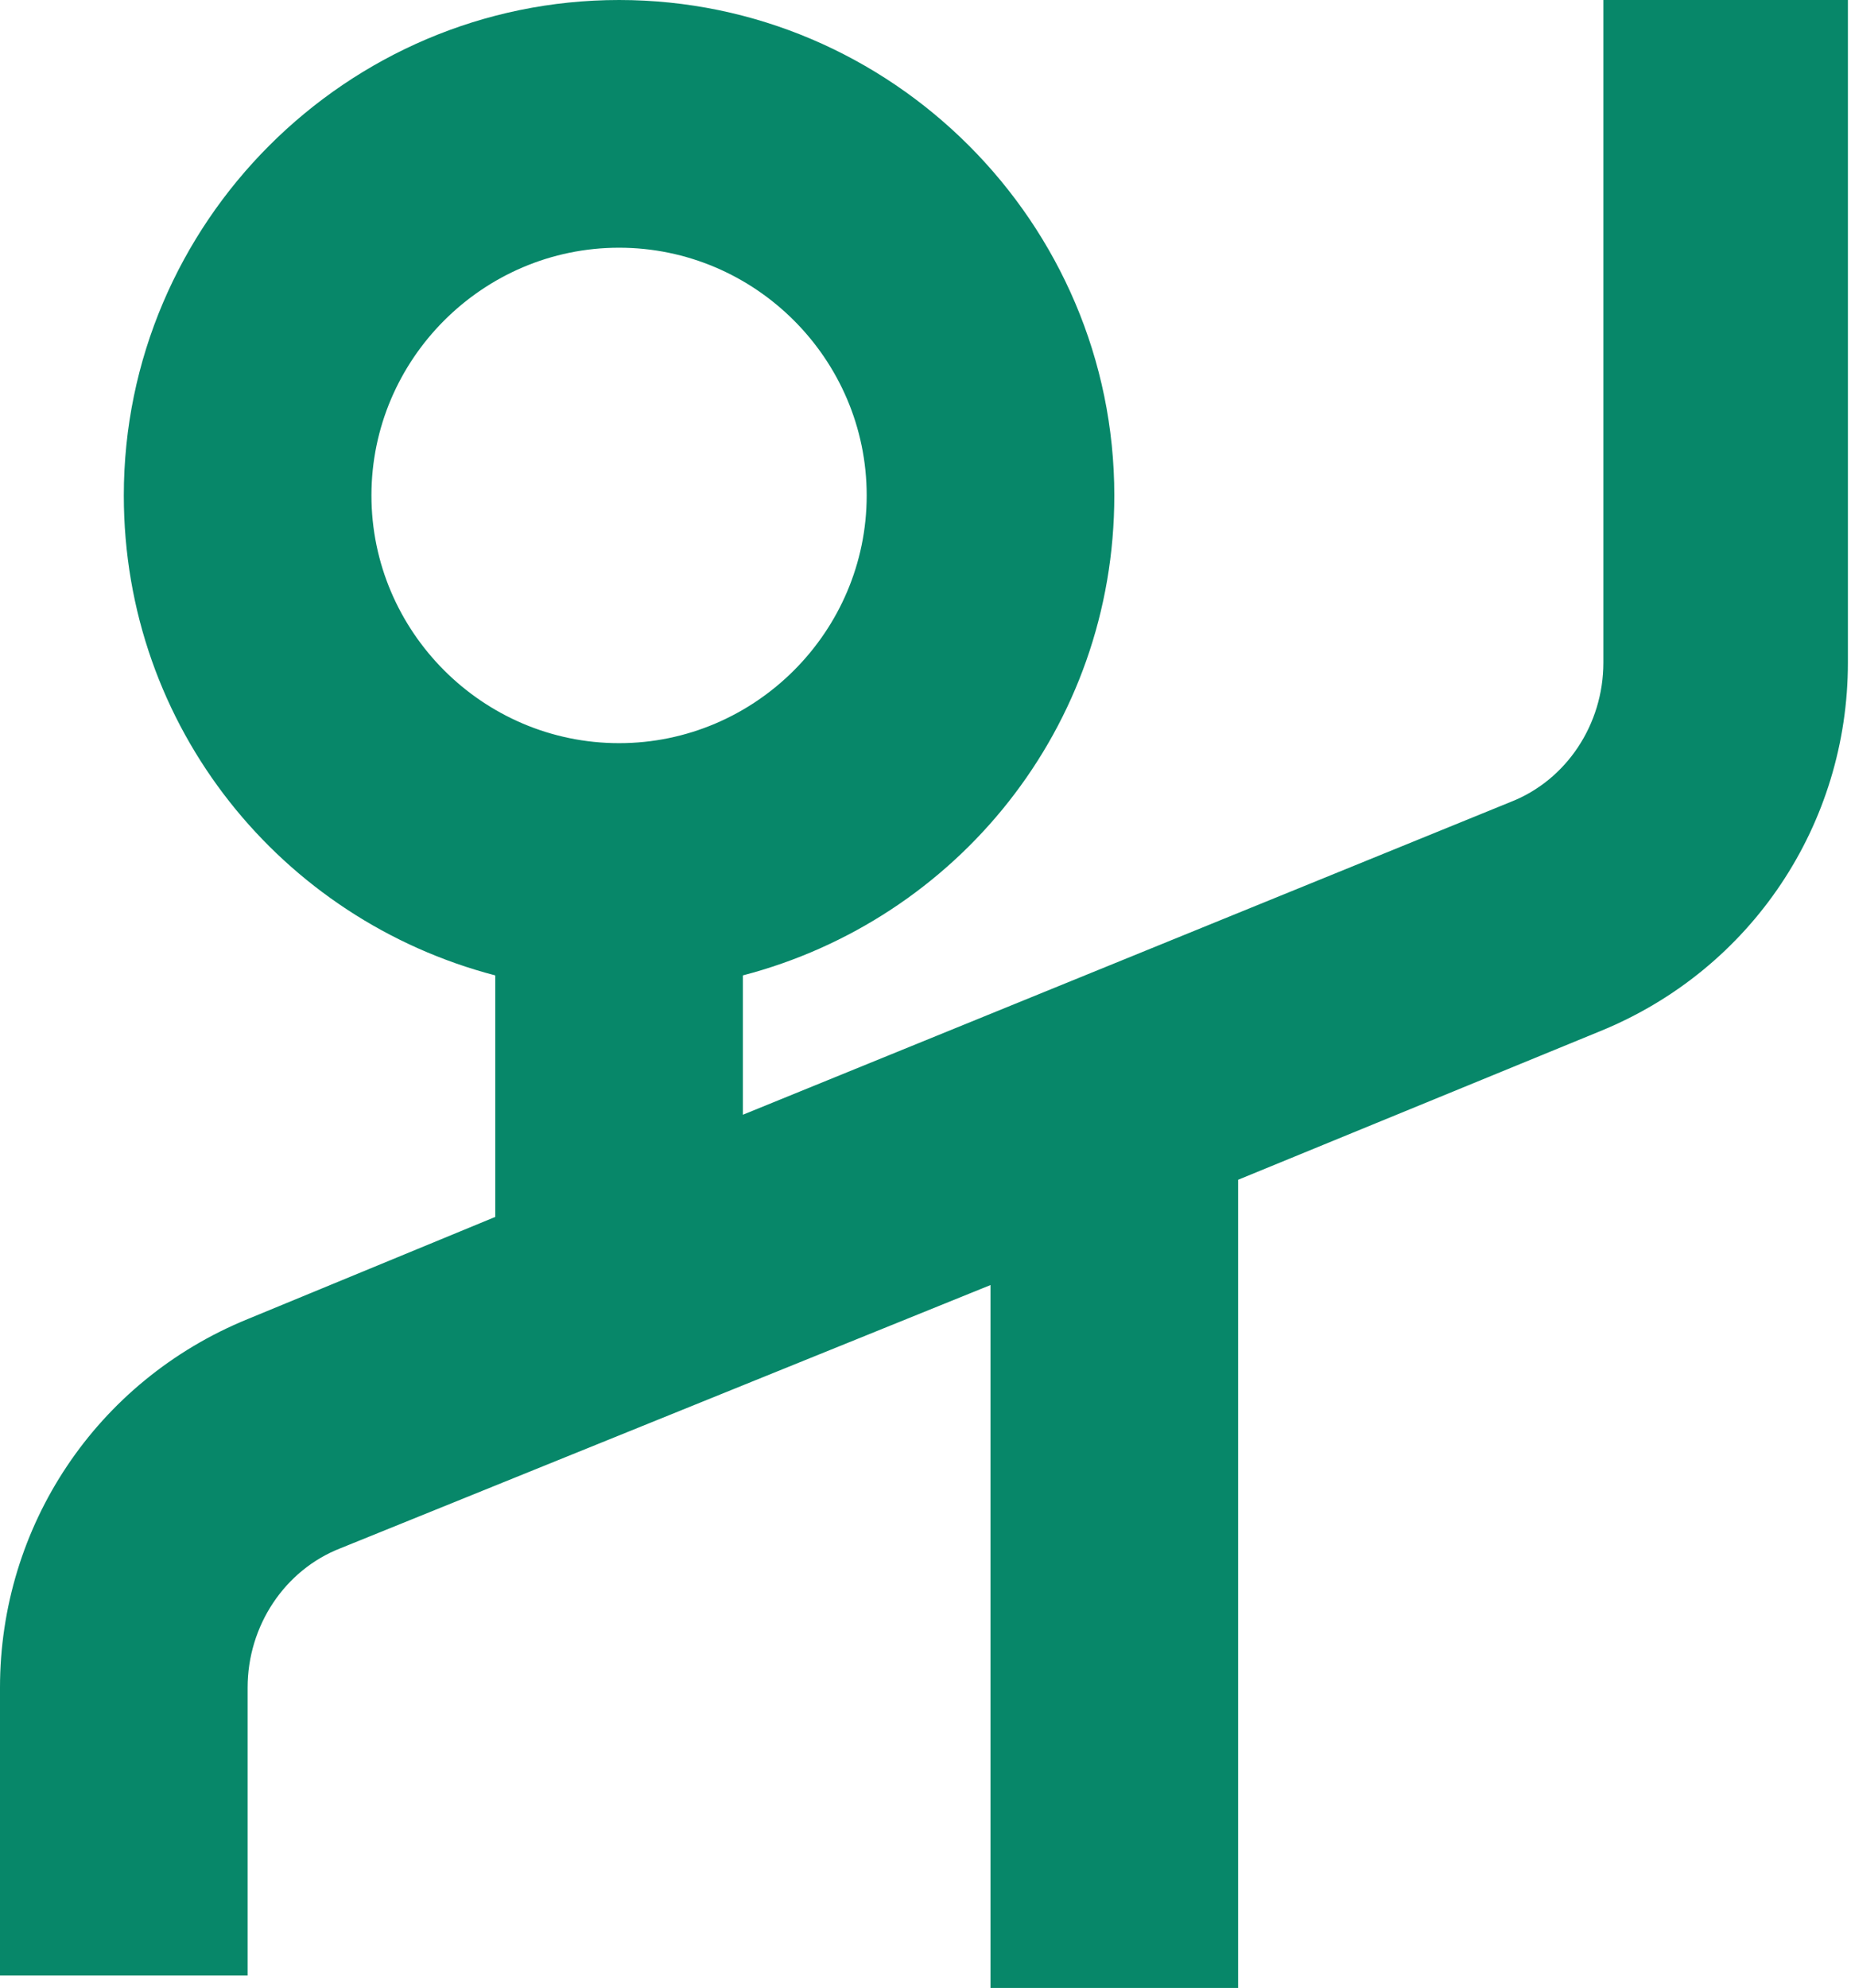 <?xml version="1.0" encoding="utf-8"?>
<!-- Generator: Adobe Illustrator 26.0.3, SVG Export Plug-In . SVG Version: 6.00 Build 0)  -->
<svg version="1.1" id="Layer_1" xmlns="http://www.w3.org/2000/svg" xmlns:xlink="http://www.w3.org/1999/xlink" x="0px" y="0px"
	 viewBox="0 0 59.8 64.2" style="enable-background:new 0 0 59.8 64.2;" xml:space="preserve">
<style type="text/css">
	.st0{fill:#078769;}
</style>
<path class="st0" d="M51.8,0v21.4c0,2-1.2,3.8-3,4.5L24,36v-4.5c6.9-1.8,12-8,12-15.5c0-8.8-7.2-16-16-16S4,7.2,4,16
	c0,7.5,5.1,13.7,12,15.5v7.8l-8,3.3c-4.9,2-8,6.7-8,11.9v9.3h8v-9.3c0-2,1.2-3.8,3-4.5l21-8.5v22.8h8V38.1l11.7-4.8
	c4.9-2,8-6.7,8-11.9V0H51.8z M12,16c0-4.4,3.6-8,8-8s8,3.6,8,8s-3.6,8-8,8S12,20.4,12,16z"/>
</svg>
